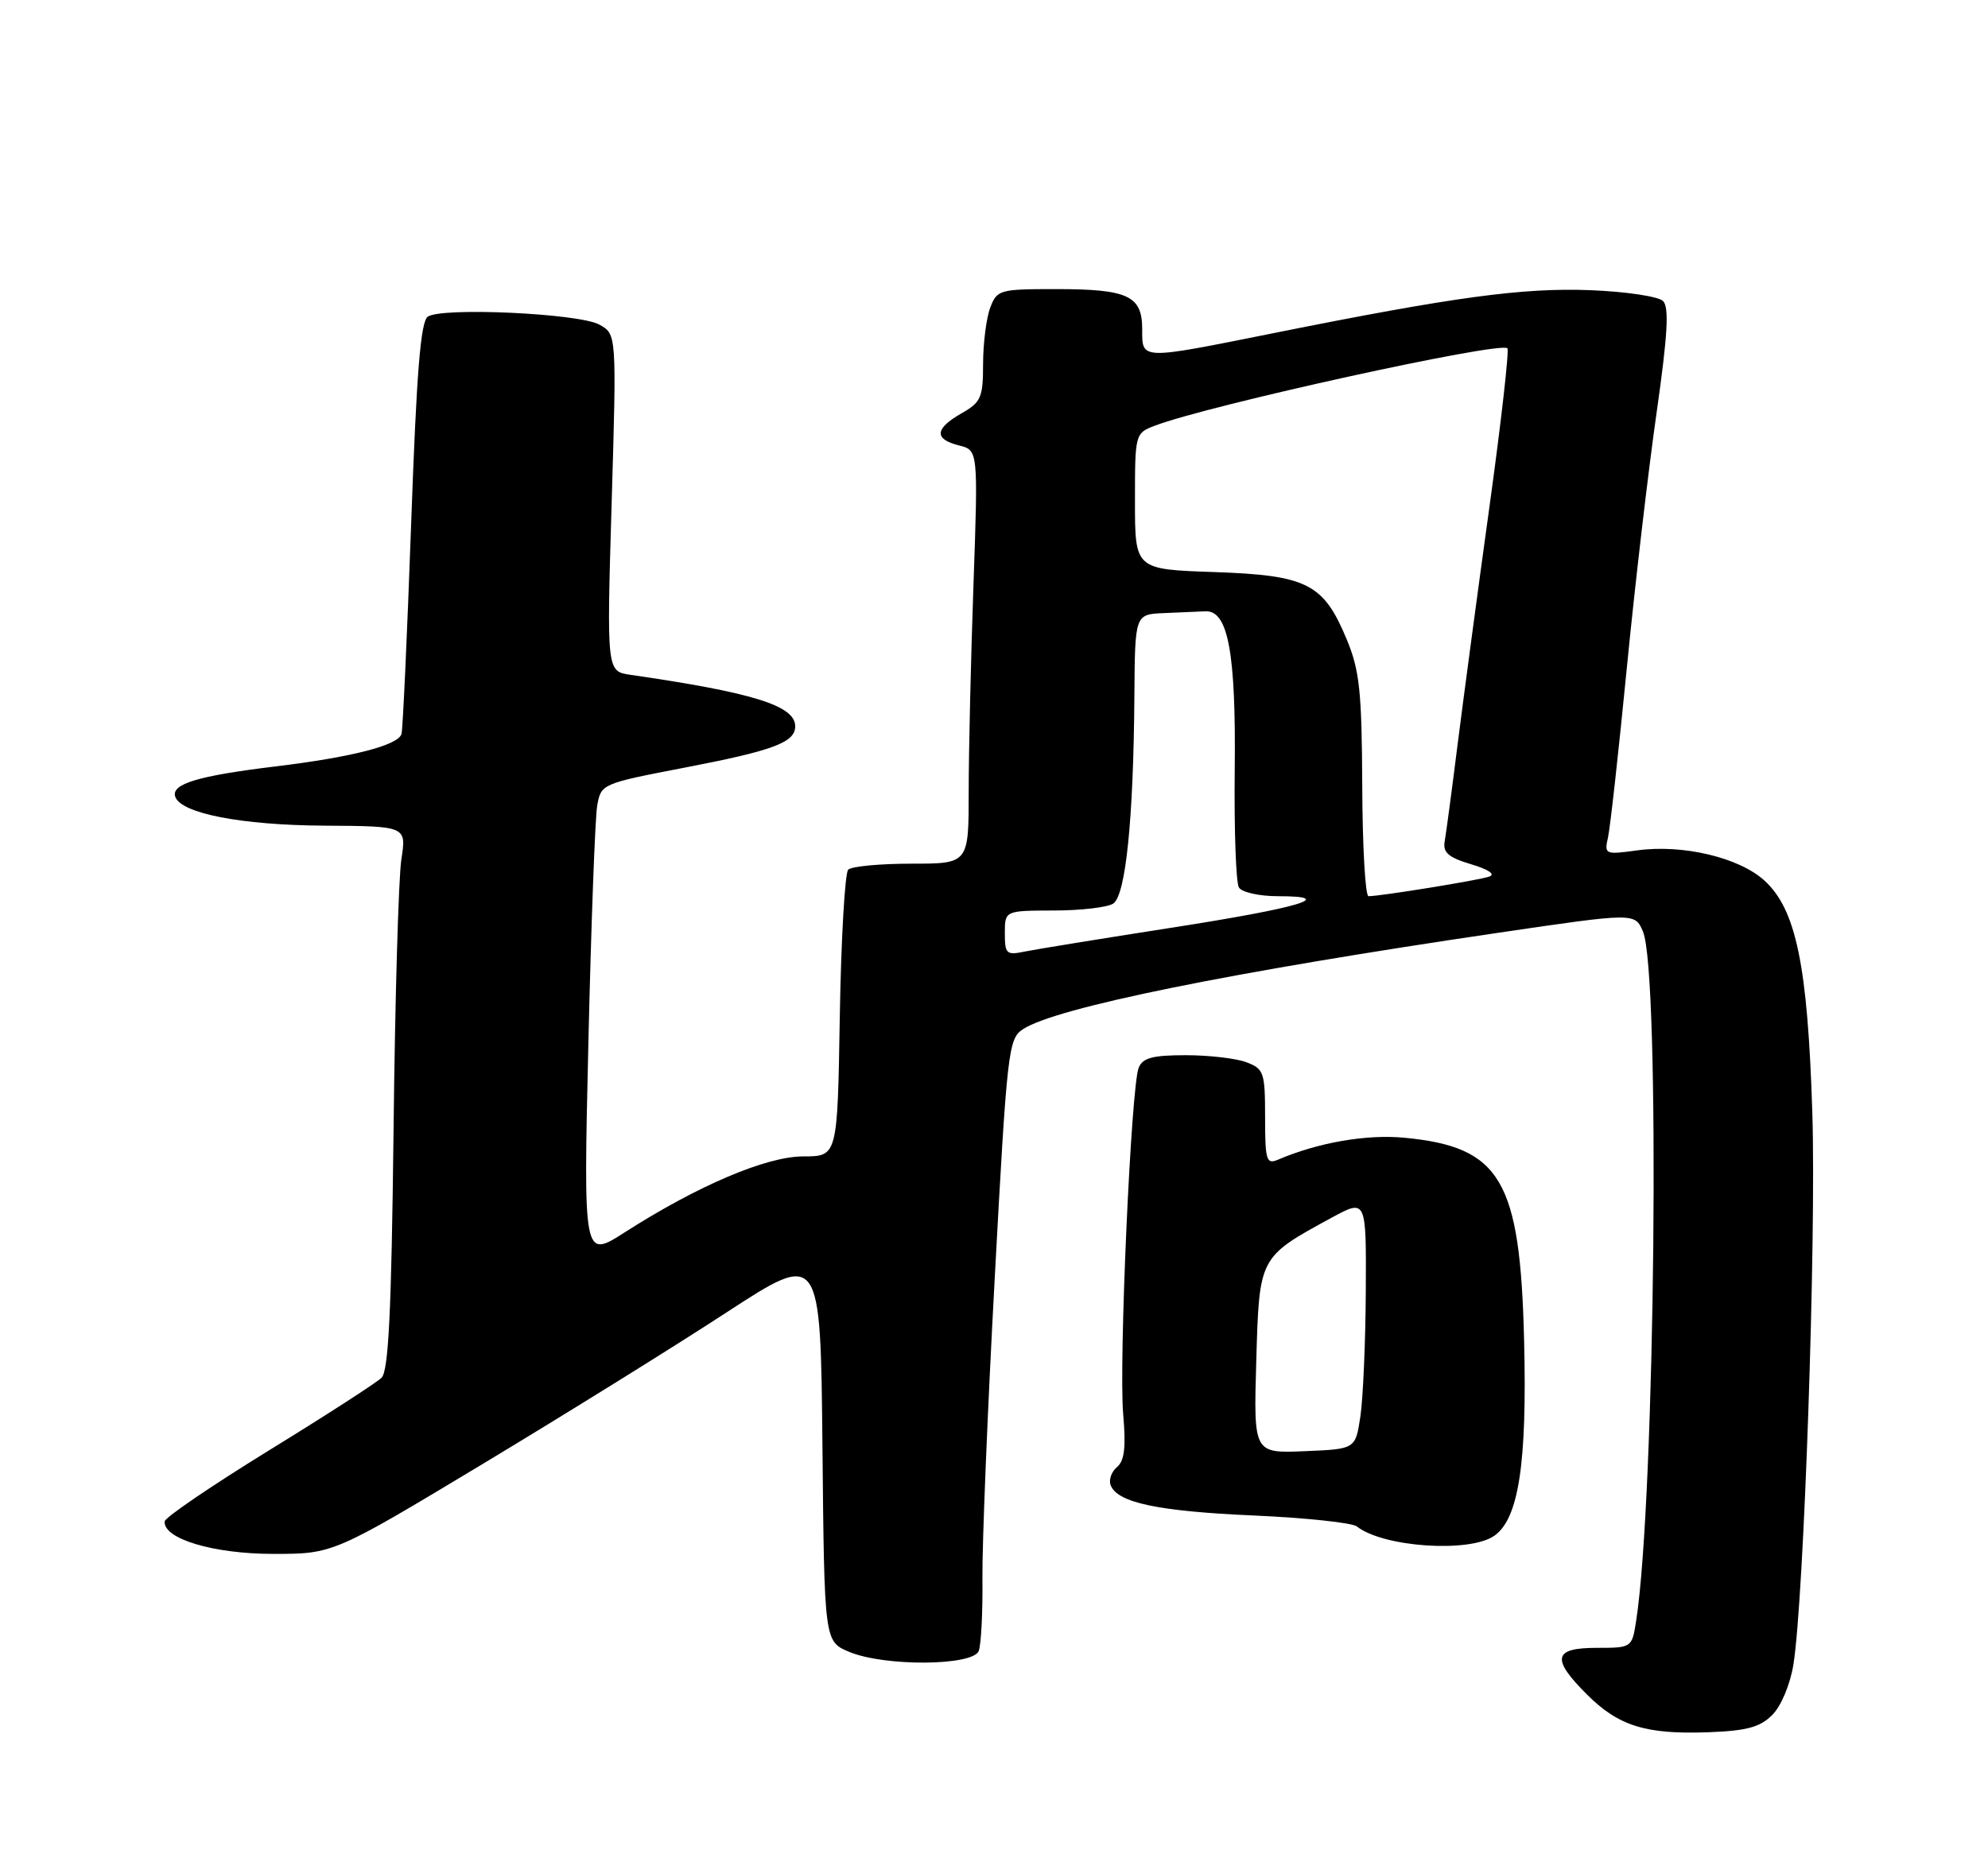 <?xml version="1.0" encoding="UTF-8" standalone="no"?>
<!DOCTYPE svg PUBLIC "-//W3C//DTD SVG 1.1//EN" "http://www.w3.org/Graphics/SVG/1.1/DTD/svg11.dtd" >
<svg xmlns="http://www.w3.org/2000/svg" xmlns:xlink="http://www.w3.org/1999/xlink" version="1.1" viewBox="0 0 275 256">
 <g >
 <path fill="currentColor"
d=" M 245.15 237.29 C 246.38 236.07 247.63 233.08 248.08 230.33 C 249.54 221.29 251.25 171.56 250.70 154.00 C 250.06 133.61 248.47 125.87 244.09 121.85 C 240.60 118.65 232.79 116.79 226.47 117.66 C 222.03 118.27 221.91 118.21 222.43 115.89 C 222.73 114.58 223.90 104.05 225.03 92.50 C 226.16 80.95 228.02 65.04 229.15 57.15 C 230.69 46.35 230.91 42.51 230.05 41.65 C 229.42 41.02 224.90 40.34 220.00 40.15 C 210.64 39.79 201.18 41.07 176.09 46.11 C 157.60 49.82 158.00 49.83 158.00 45.54 C 158.00 40.91 156.03 40.00 146.04 40.00 C 138.28 40.00 137.91 40.10 136.98 42.57 C 136.44 43.98 136.00 47.46 135.99 50.32 C 135.99 55.02 135.71 55.66 132.99 57.20 C 129.30 59.31 129.18 60.76 132.65 61.63 C 135.31 62.29 135.31 62.29 134.66 80.90 C 134.30 91.13 134.00 104.00 134.00 109.50 C 134.00 119.50 134.00 119.50 126.08 119.50 C 121.73 119.50 117.79 119.87 117.33 120.33 C 116.88 120.79 116.35 129.90 116.17 140.58 C 115.85 160.00 115.85 160.00 111.15 160.00 C 106.01 160.00 96.58 164.01 86.40 170.52 C 80.70 174.17 80.70 174.17 81.39 144.33 C 81.77 127.93 82.32 113.14 82.61 111.47 C 83.14 108.47 83.24 108.42 94.61 106.23 C 106.99 103.85 110.00 102.73 110.00 100.49 C 110.00 97.64 104.20 95.83 87.21 93.37 C 83.92 92.89 83.92 92.89 84.61 69.56 C 85.30 46.23 85.30 46.23 82.90 44.91 C 80.08 43.36 61.14 42.48 59.18 43.81 C 58.18 44.49 57.62 51.51 56.87 72.60 C 56.32 87.95 55.72 100.98 55.54 101.56 C 55.05 103.13 48.68 104.77 38.06 106.05 C 27.36 107.35 23.66 108.47 24.24 110.23 C 25.01 112.54 33.38 114.17 44.86 114.24 C 56.23 114.31 56.23 114.31 55.52 118.90 C 55.13 121.43 54.64 138.32 54.44 156.43 C 54.15 181.46 53.75 189.67 52.78 190.63 C 52.08 191.32 45.06 195.85 37.19 200.69 C 29.32 205.54 22.83 209.95 22.78 210.50 C 22.55 212.91 29.53 215.00 37.80 215.00 C 46.10 215.00 46.10 215.00 66.80 202.54 C 78.19 195.68 93.35 186.26 100.50 181.59 C 113.50 173.12 113.50 173.12 113.77 200.12 C 114.03 227.12 114.03 227.12 117.48 228.56 C 122.36 230.60 134.59 230.51 135.39 228.43 C 135.72 227.56 135.95 223.05 135.90 218.39 C 135.85 213.74 136.61 195.05 137.60 176.86 C 139.31 145.27 139.48 143.73 141.51 142.40 C 146.08 139.41 170.19 134.52 207.26 129.06 C 226.16 126.28 226.16 126.28 227.27 128.89 C 229.69 134.59 228.97 207.31 226.33 224.25 C 225.75 227.99 225.73 228.00 220.87 228.00 C 214.87 228.00 214.55 229.49 219.51 234.44 C 223.88 238.81 227.65 239.99 236.26 239.68 C 241.62 239.48 243.45 238.99 245.15 237.29 Z  M 206.71 212.49 C 210.08 210.13 211.25 202.47 210.83 185.50 C 210.29 163.23 207.61 158.70 194.28 157.42 C 189.01 156.92 182.33 158.08 176.75 160.47 C 175.18 161.14 175.00 160.52 175.00 154.58 C 175.00 148.38 174.83 147.89 172.43 146.98 C 171.02 146.44 167.25 146.00 164.04 146.00 C 159.43 146.00 158.07 146.36 157.51 147.75 C 156.46 150.38 154.75 188.58 155.37 195.67 C 155.77 200.24 155.55 202.13 154.51 202.99 C 153.75 203.63 153.35 204.76 153.64 205.50 C 154.57 207.92 160.22 209.11 173.50 209.69 C 180.65 210.01 187.03 210.69 187.69 211.20 C 191.33 214.08 203.28 214.89 206.71 212.49 Z  M 139.00 129.12 C 139.00 126.00 139.00 126.00 145.75 125.98 C 149.46 125.98 153.17 125.55 153.98 125.03 C 155.72 123.93 156.80 113.34 156.92 96.25 C 157.00 85.00 157.00 85.00 161.00 84.83 C 163.20 84.74 165.79 84.63 166.75 84.58 C 169.89 84.43 170.98 90.34 170.80 106.55 C 170.71 114.83 170.97 122.15 171.38 122.80 C 171.79 123.46 174.21 124.00 176.76 124.00 C 185.19 124.00 179.75 125.61 162.00 128.37 C 152.38 129.87 143.26 131.35 141.75 131.66 C 139.22 132.19 139.00 131.99 139.00 129.12 Z  M 188.44 108.75 C 188.38 95.71 188.08 92.78 186.31 88.51 C 183.09 80.74 180.85 79.60 167.95 79.15 C 157.00 78.78 157.00 78.78 157.00 69.36 C 157.00 60.02 157.02 59.94 159.75 58.90 C 167.19 56.06 207.53 47.20 208.52 48.19 C 208.78 48.45 207.67 58.30 206.04 70.08 C 204.41 81.86 202.43 96.67 201.63 103.00 C 200.84 109.33 200.03 115.37 199.84 116.44 C 199.58 117.96 200.38 118.65 203.50 119.58 C 205.93 120.30 206.91 120.98 206.00 121.29 C 204.54 121.80 190.93 124.00 189.31 124.00 C 188.86 124.00 188.47 117.13 188.44 108.75 Z  M 173.78 188.29 C 174.20 173.84 174.13 173.97 184.21 168.48 C 189.00 165.88 189.00 165.88 188.93 178.69 C 188.89 185.73 188.55 193.53 188.18 196.00 C 187.50 200.50 187.50 200.50 180.45 200.79 C 173.41 201.08 173.41 201.08 173.78 188.29 Z "/>
</g>
</svg>